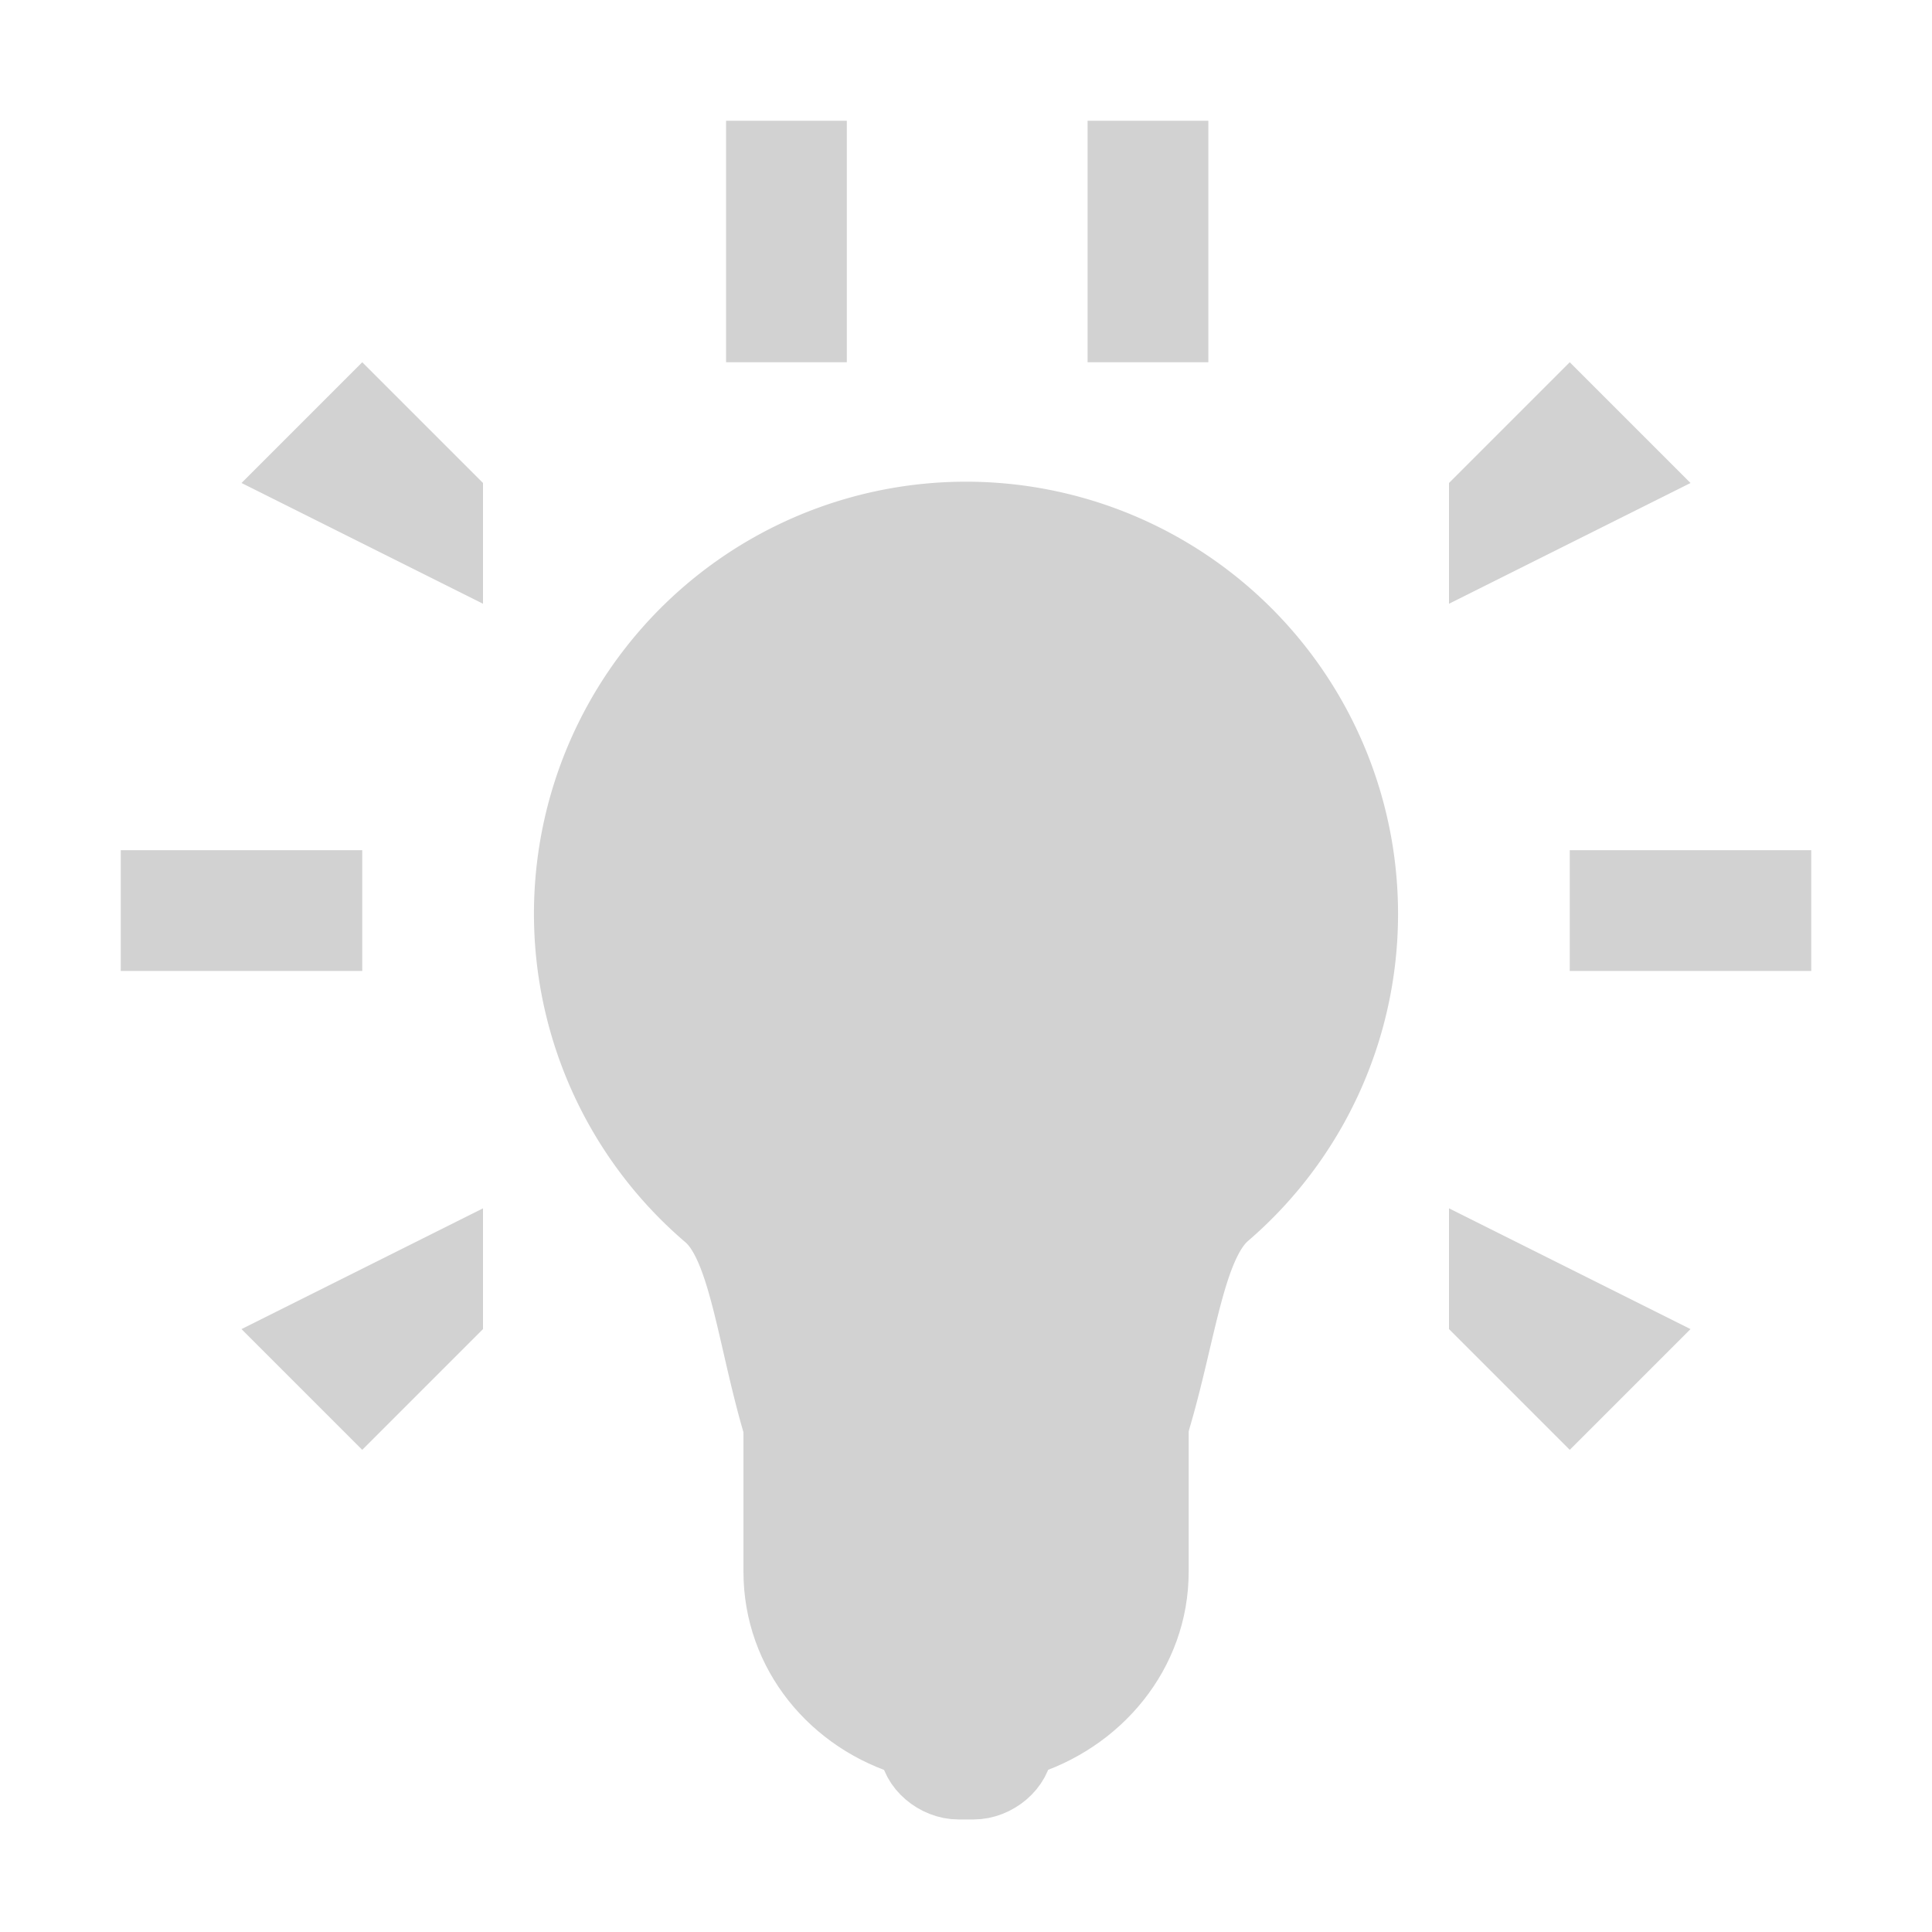 <!--Created with Inkscape (http://www.inkscape.org/)--><svg xmlns:dc="http://purl.org/dc/elements/1.1/" xmlns:cc="http://creativecommons.org/ns#" xmlns:rdf="http://www.w3.org/1999/02/22-rdf-syntax-ns#" xmlns="http://www.w3.org/2000/svg" xmlns:sodipodi="http://sodipodi.sourceforge.net/DTD/sodipodi-0.dtd" xmlns:inkscape="http://www.inkscape.org/namespaces/inkscape" id="svg2" version="1.1" inkscape:version="0.92.1 r15371" width="16" height="16" viewBox="0 0 16 16" sodipodi:docname="light_onionOn.svg"><sodipodi:namedview pagecolor="#ffffff" bordercolor="#666666" borderopacity="1" objecttolerance="10" gridtolerance="10" guidetolerance="10" inkscape:pageopacity="0" inkscape:pageshadow="2" inkscape:window-width="1884" inkscape:window-height="1051" id="namedview4" showgrid="true" inkscape:zoom="20.85965" inkscape:cx="-10.053313" inkscape:cy="8.146933" inkscape:window-x="0" inkscape:window-y="0" inkscape:window-maximized="1" inkscape:current-layer="svg2"><inkscape:grid type="xygrid" id="grid4138"/></sodipodi:namedview><path style="fill:#d2d2d2;fill-opacity:1;fill-rule:evenodd;stroke:none;stroke-width:1px;stroke-linecap:butt;stroke-linejoin:miter;stroke-opacity:1" d="M13 7.041v1h2v-1h-2" id="path4167" inkscape:connector-curvature="0"/><path style="fill:#d2d2d2;fill-opacity:1;fill-rule:evenodd;stroke:none;stroke-width:1px;stroke-linecap:butt;stroke-linejoin:miter;stroke-opacity:1" d="M3 7.041v1H1v-1h2" id="path4169" inkscape:connector-curvature="0"/><path style="fill:#d2d2d2;fill-rule:evenodd;stroke:none;stroke-width:1px;stroke-linecap:butt;stroke-linejoin:miter;stroke-opacity:1;fill-opacity:1" d="M4 5V4L3 3 2 4l2 1" id="path4171" inkscape:connector-curvature="0"/><path style="fill:#d2d2d2;fill-opacity:1;fill-rule:evenodd;stroke:none;stroke-width:1px;stroke-linecap:butt;stroke-linejoin:miter;stroke-opacity:1" d="M9.007 3h1V1h-1v2" id="path4220" inkscape:connector-curvature="0"/><path style="fill:#d2d2d2;fill-opacity:1;fill-rule:evenodd;stroke:none;stroke-width:1px;stroke-linecap:butt;stroke-linejoin:miter;stroke-opacity:1" d="M12 5V4l1-1 1 1-2 1" id="path4171-3" inkscape:connector-curvature="0"/><path style="fill:#d2d2d2;fill-opacity:1;fill-rule:evenodd;stroke:none;stroke-width:1px;stroke-linecap:butt;stroke-linejoin:miter;stroke-opacity:1" d="M4 10.007v1l-1 1-1-1 2-1" id="path4171-5" inkscape:connector-curvature="0"/><path style="fill:#d2d2d2;fill-opacity:1;fill-rule:evenodd;stroke:none;stroke-width:1px;stroke-linecap:butt;stroke-linejoin:miter;stroke-opacity:1" d="M12 10.007v1l1 1 1-1-2-1" id="path4171-3-6" inkscape:connector-curvature="0"/><path style="fill:#d2d2d2;fill-opacity:1;fill-rule:evenodd;stroke:none;stroke-width:1px;stroke-linecap:butt;stroke-linejoin:miter;stroke-opacity:1" d="M6.013 3h1V1h-1v2" id="path4220-2" inkscape:connector-curvature="0"/><path style="color:#000;display:inline;overflow:visible;visibility:visible;fill:#d2d2d2;fill-opacity:1;fill-rule:nonzero;stroke:#d2d2d2;stroke-width:.5;stroke-linecap:butt;stroke-linejoin:miter;stroke-miterlimit:4;stroke-dasharray:none;stroke-dashoffset:0;stroke-opacity:1;marker:none;enable-background:accumulate" d="M11.328 7.567a3.32 3.32 0 0 1-1.157 2.522c-.582.502-.274 3.168-2.171 3.197-1.897.028-1.579-2.69-2.16-3.187a3.328 3.328 0 1 1 5.488-2.532z" id="path3359" inkscape:connector-curvature="0" sodipodi:nodetypes="sszssss"/><path style="color:#000;display:inline;overflow:visible;visibility:visible;fill:#d2d2d2;fill-opacity:1;fill-rule:nonzero;stroke:#d2d2d2;stroke-width:.506;stroke-miterlimit:4;stroke-dasharray:none;stroke-opacity:1;marker:none;enable-background:accumulate" d="M6.41 11.796v1.22c0 .69.475 1.257 1.123 1.446.01.191.205.353.405.353h.125c.2 0 .395-.162.406-.353.642-.192 1.122-.76 1.122-1.445v-1.221" id="rect3361" inkscape:connector-curvature="0" sodipodi:nodetypes="cscsscsc"/></svg>